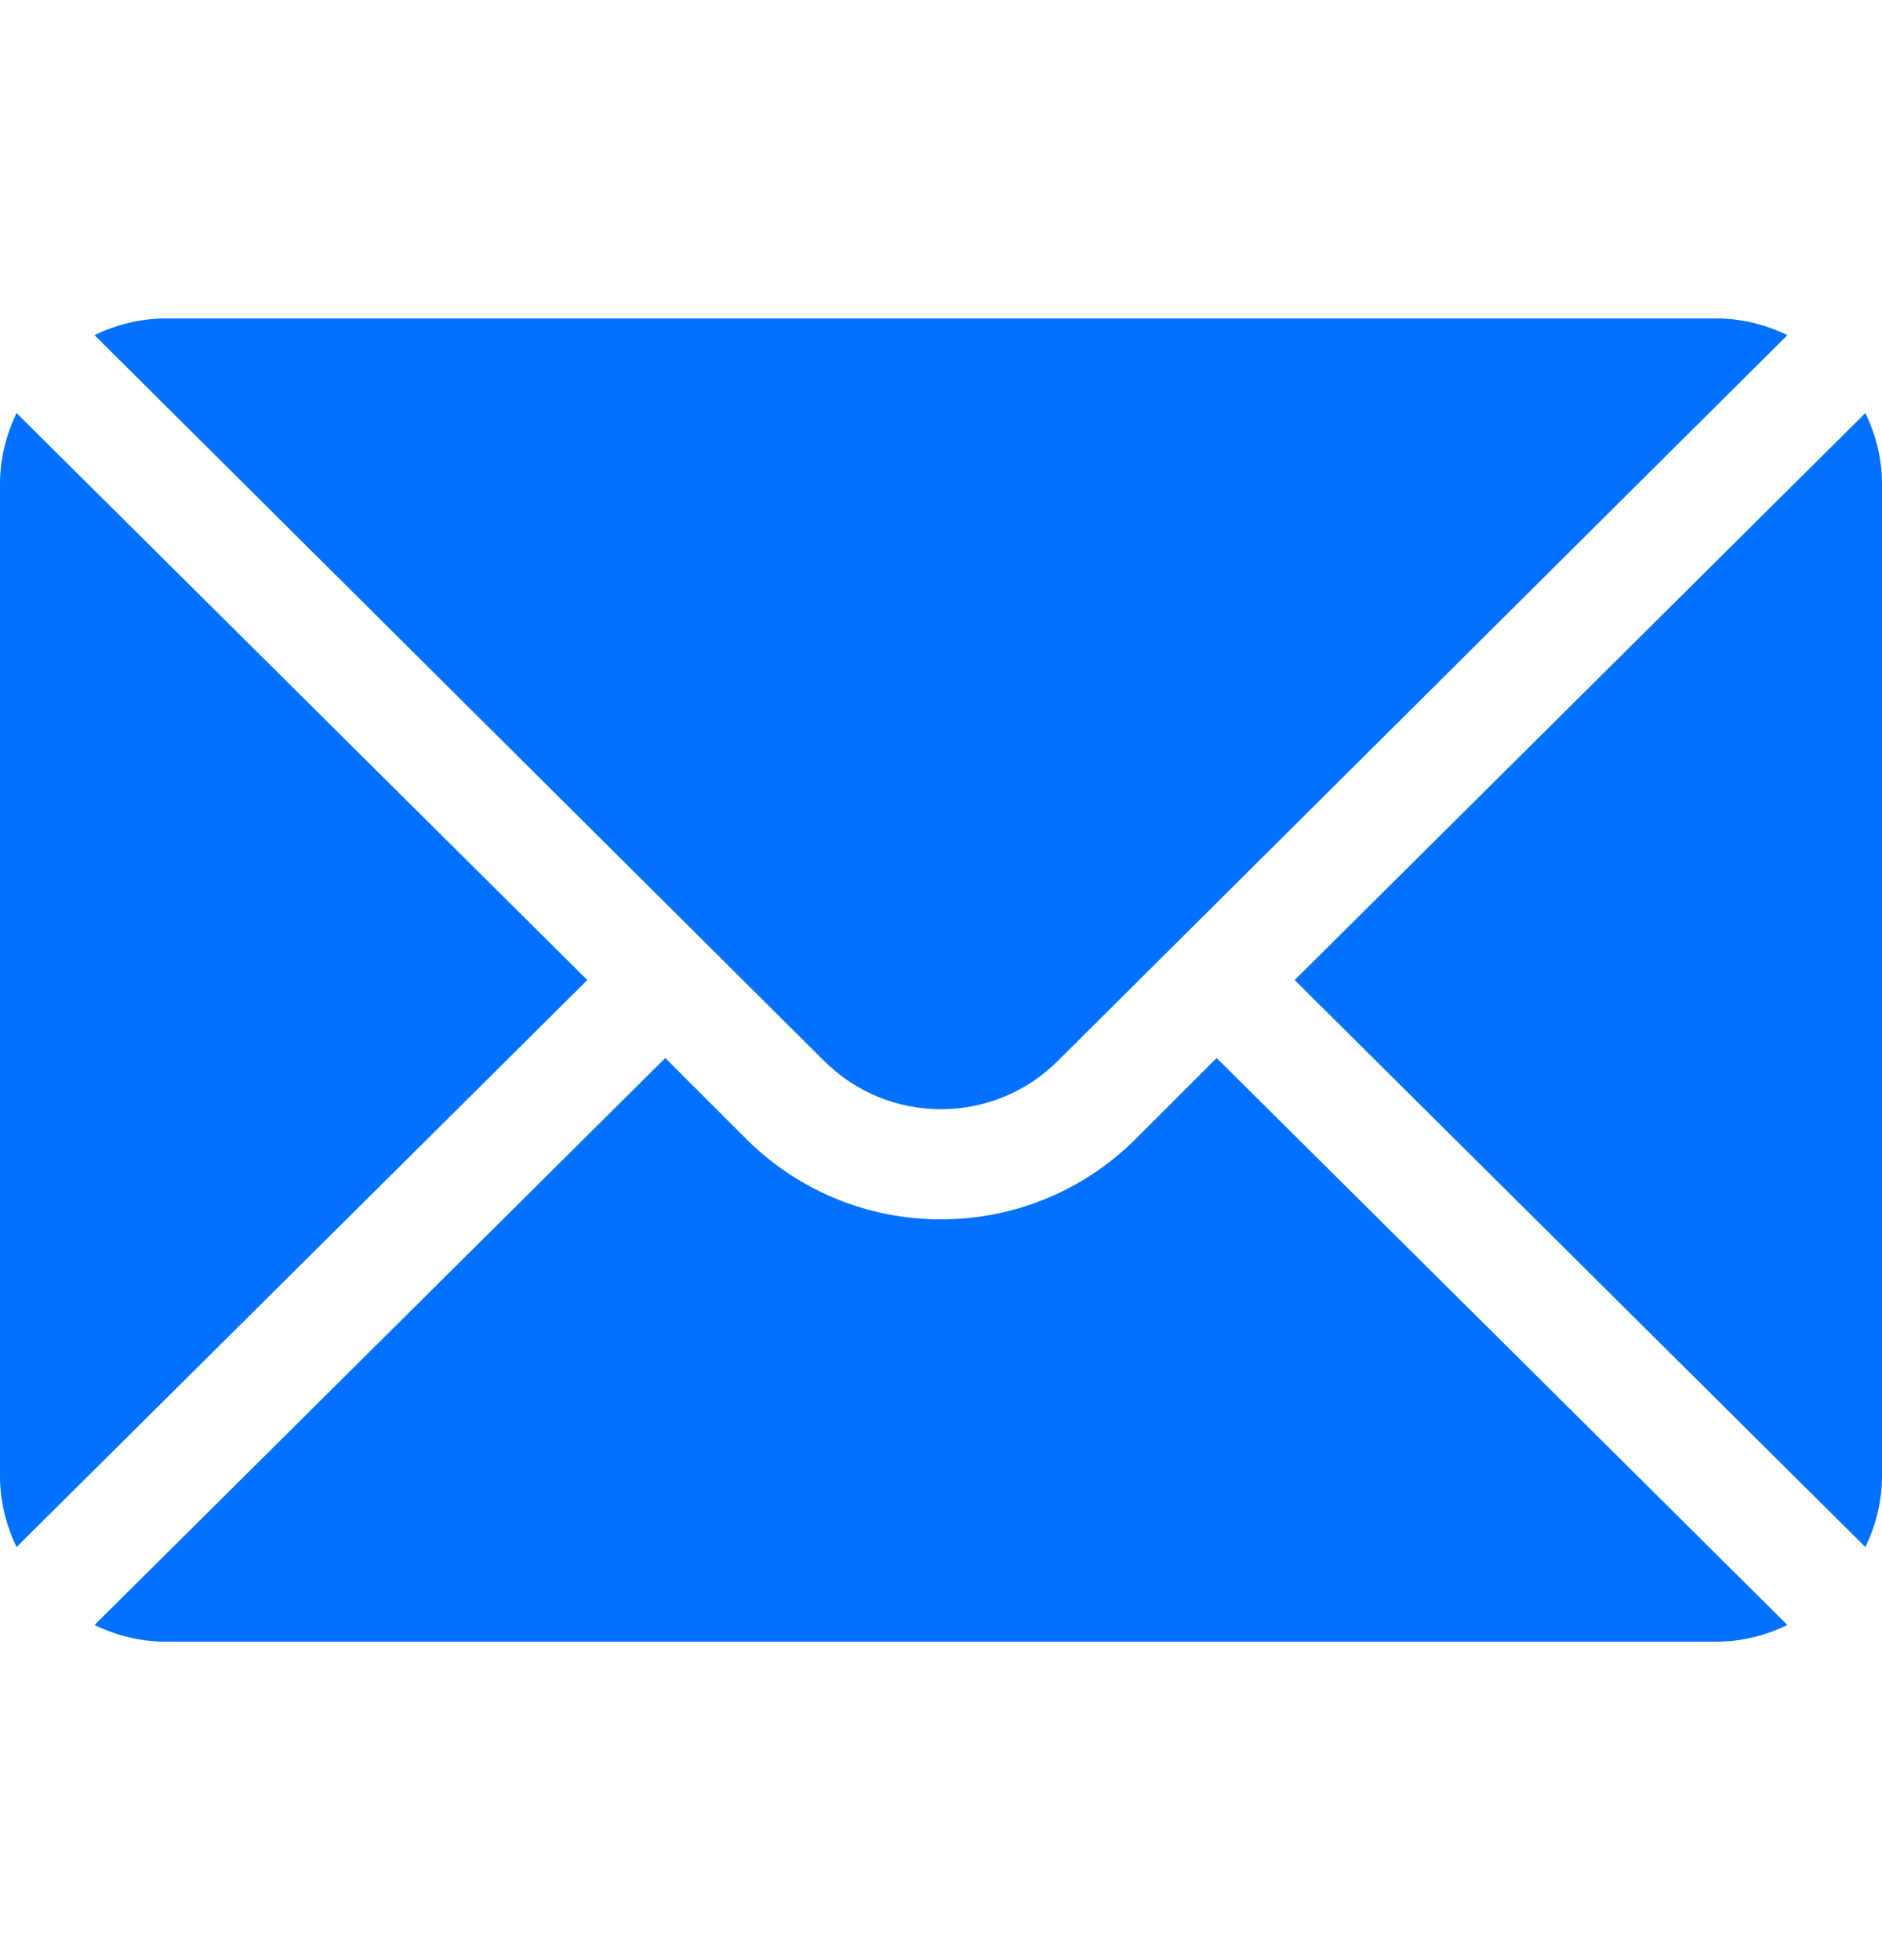 <svg width="24" height="25" viewBox="0 0 24 25" fill="none" xmlns="http://www.w3.org/2000/svg">
<g clip-path="url(#clip0)">
<path d="M23.788 5.268L16.51 12.5L23.788 19.732C23.92 19.457 24 19.153 24 18.828V6.172C24 5.847 23.92 5.543 23.788 5.268Z" fill="#0371FF"/>
<path d="M21.89 4.062H2.109C1.784 4.062 1.48 4.142 1.205 4.274L10.508 13.53C11.331 14.353 12.668 14.353 13.491 13.53L22.794 4.274C22.519 4.142 22.215 4.062 21.89 4.062Z" fill="#0371FF"/>
<path d="M0.211 5.268C0.08 5.543 0 5.847 0 6.172V18.828C0 19.153 0.08 19.457 0.211 19.732L7.49 12.5L0.211 5.268Z" fill="#0371FF"/>
<path d="M15.515 13.494L14.485 14.524C13.114 15.895 10.884 15.895 9.514 14.524L8.484 13.494L1.205 20.726C1.48 20.858 1.784 20.938 2.109 20.938H21.89C22.215 20.938 22.519 20.858 22.794 20.726L15.515 13.494Z" fill="#0371FF"/>
</g>
<defs>
<clipPath id="clip0">
<rect width="24" height="24" fill="white" transform="translate(0 0.5)"/>
</clipPath>
</defs>
</svg>
